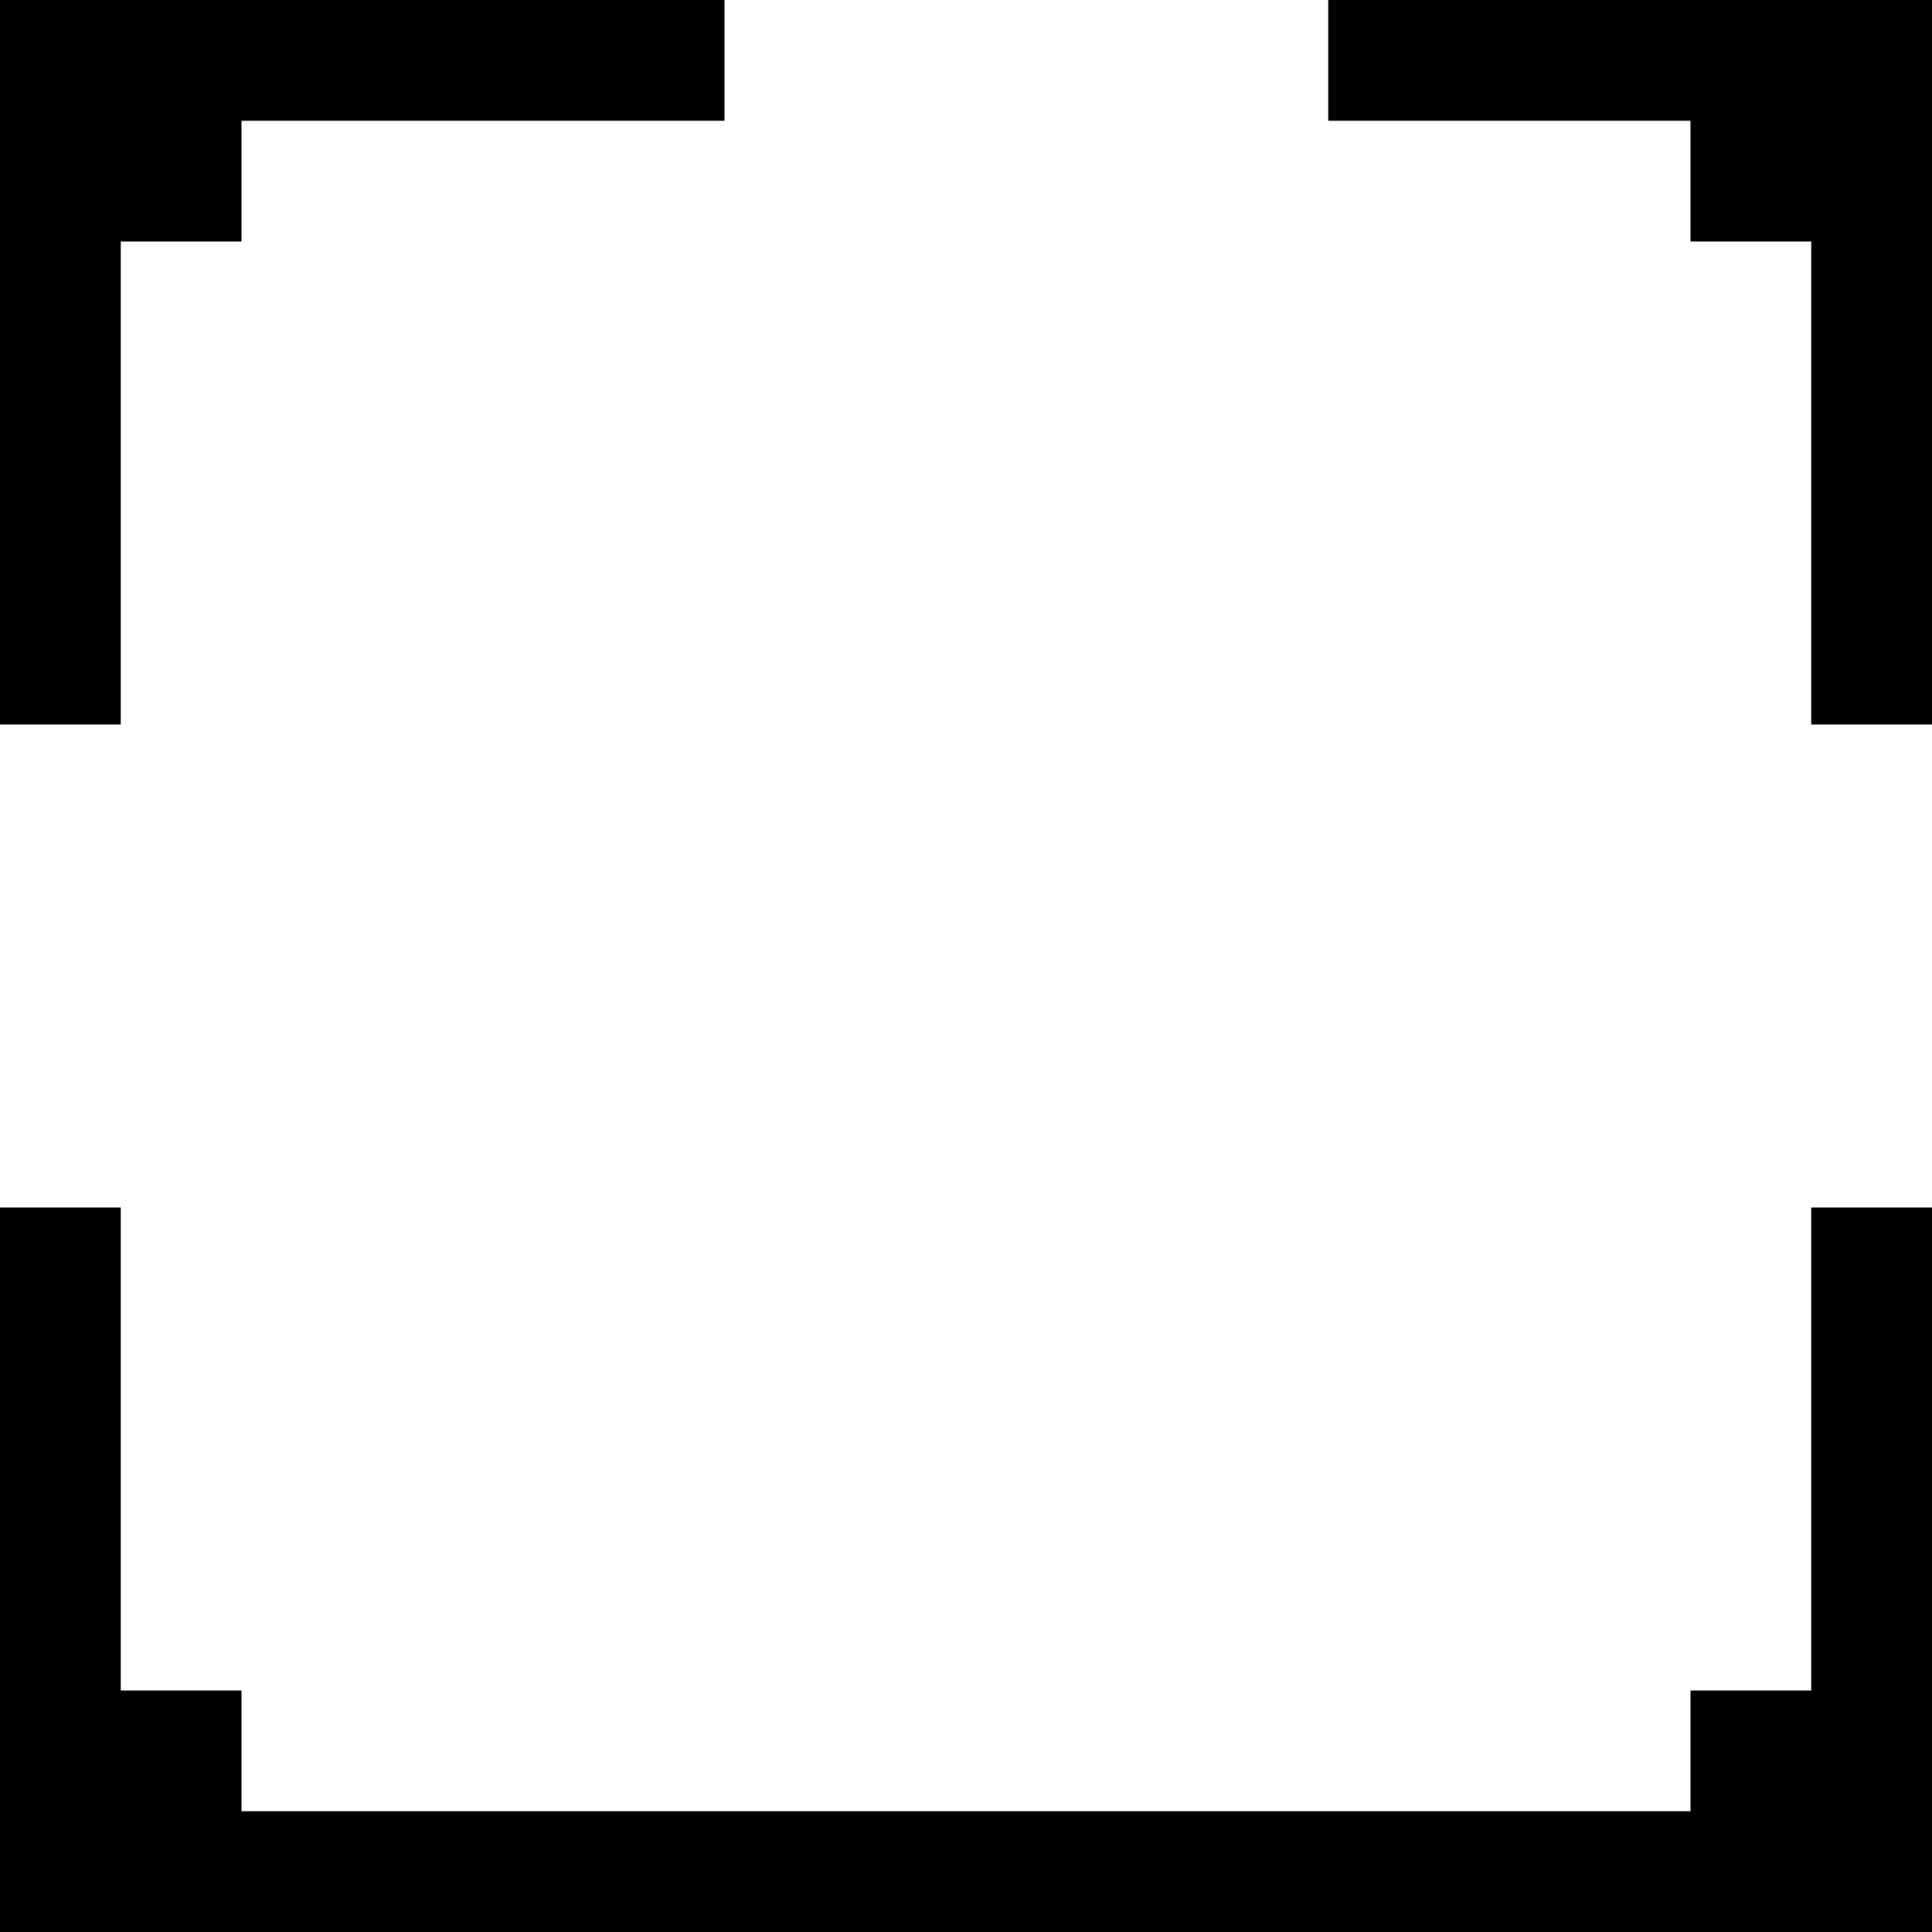 <?xml version="1.0" encoding="UTF-8" standalone="no"?>
<!DOCTYPE svg PUBLIC "-//W3C//DTD SVG 1.1//EN" "http://www.w3.org/Graphics/SVG/1.1/DTD/svg11.dtd">
<svg width="100%" height="100%" viewBox="0 0 16 16" version="1.1" xmlns="http://www.w3.org/2000/svg" xmlns:xlink="http://www.w3.org/1999/xlink" xml:space="preserve" xmlns:serif="http://www.serif.com/" style="fill-rule:evenodd;clip-rule:evenodd;stroke-linejoin:round;stroke-miterlimit:2;">
    <path d="M2,2L2,1L6,1L6,0L0,0L0,6L1,6L1,2L2,2Z"/>
    <g transform="matrix(-1.83697e-16,1,-1,-1.83697e-16,16,1.77636e-15)">
        <path d="M0,5L1,5L1,2L2,2L2,1L6,1L6,0L0,0L0,5Z"/>
    </g>
    <g transform="matrix(-1.83697e-16,1,-1,-1.83697e-16,16,1.77636e-15)">
        <path d="M10,1L10,0L16,0L16,16L10,16L10,15L14,15L14,14L15,14L15,2L14,2L14,1L10,1Z"/>
    </g>
</svg>
